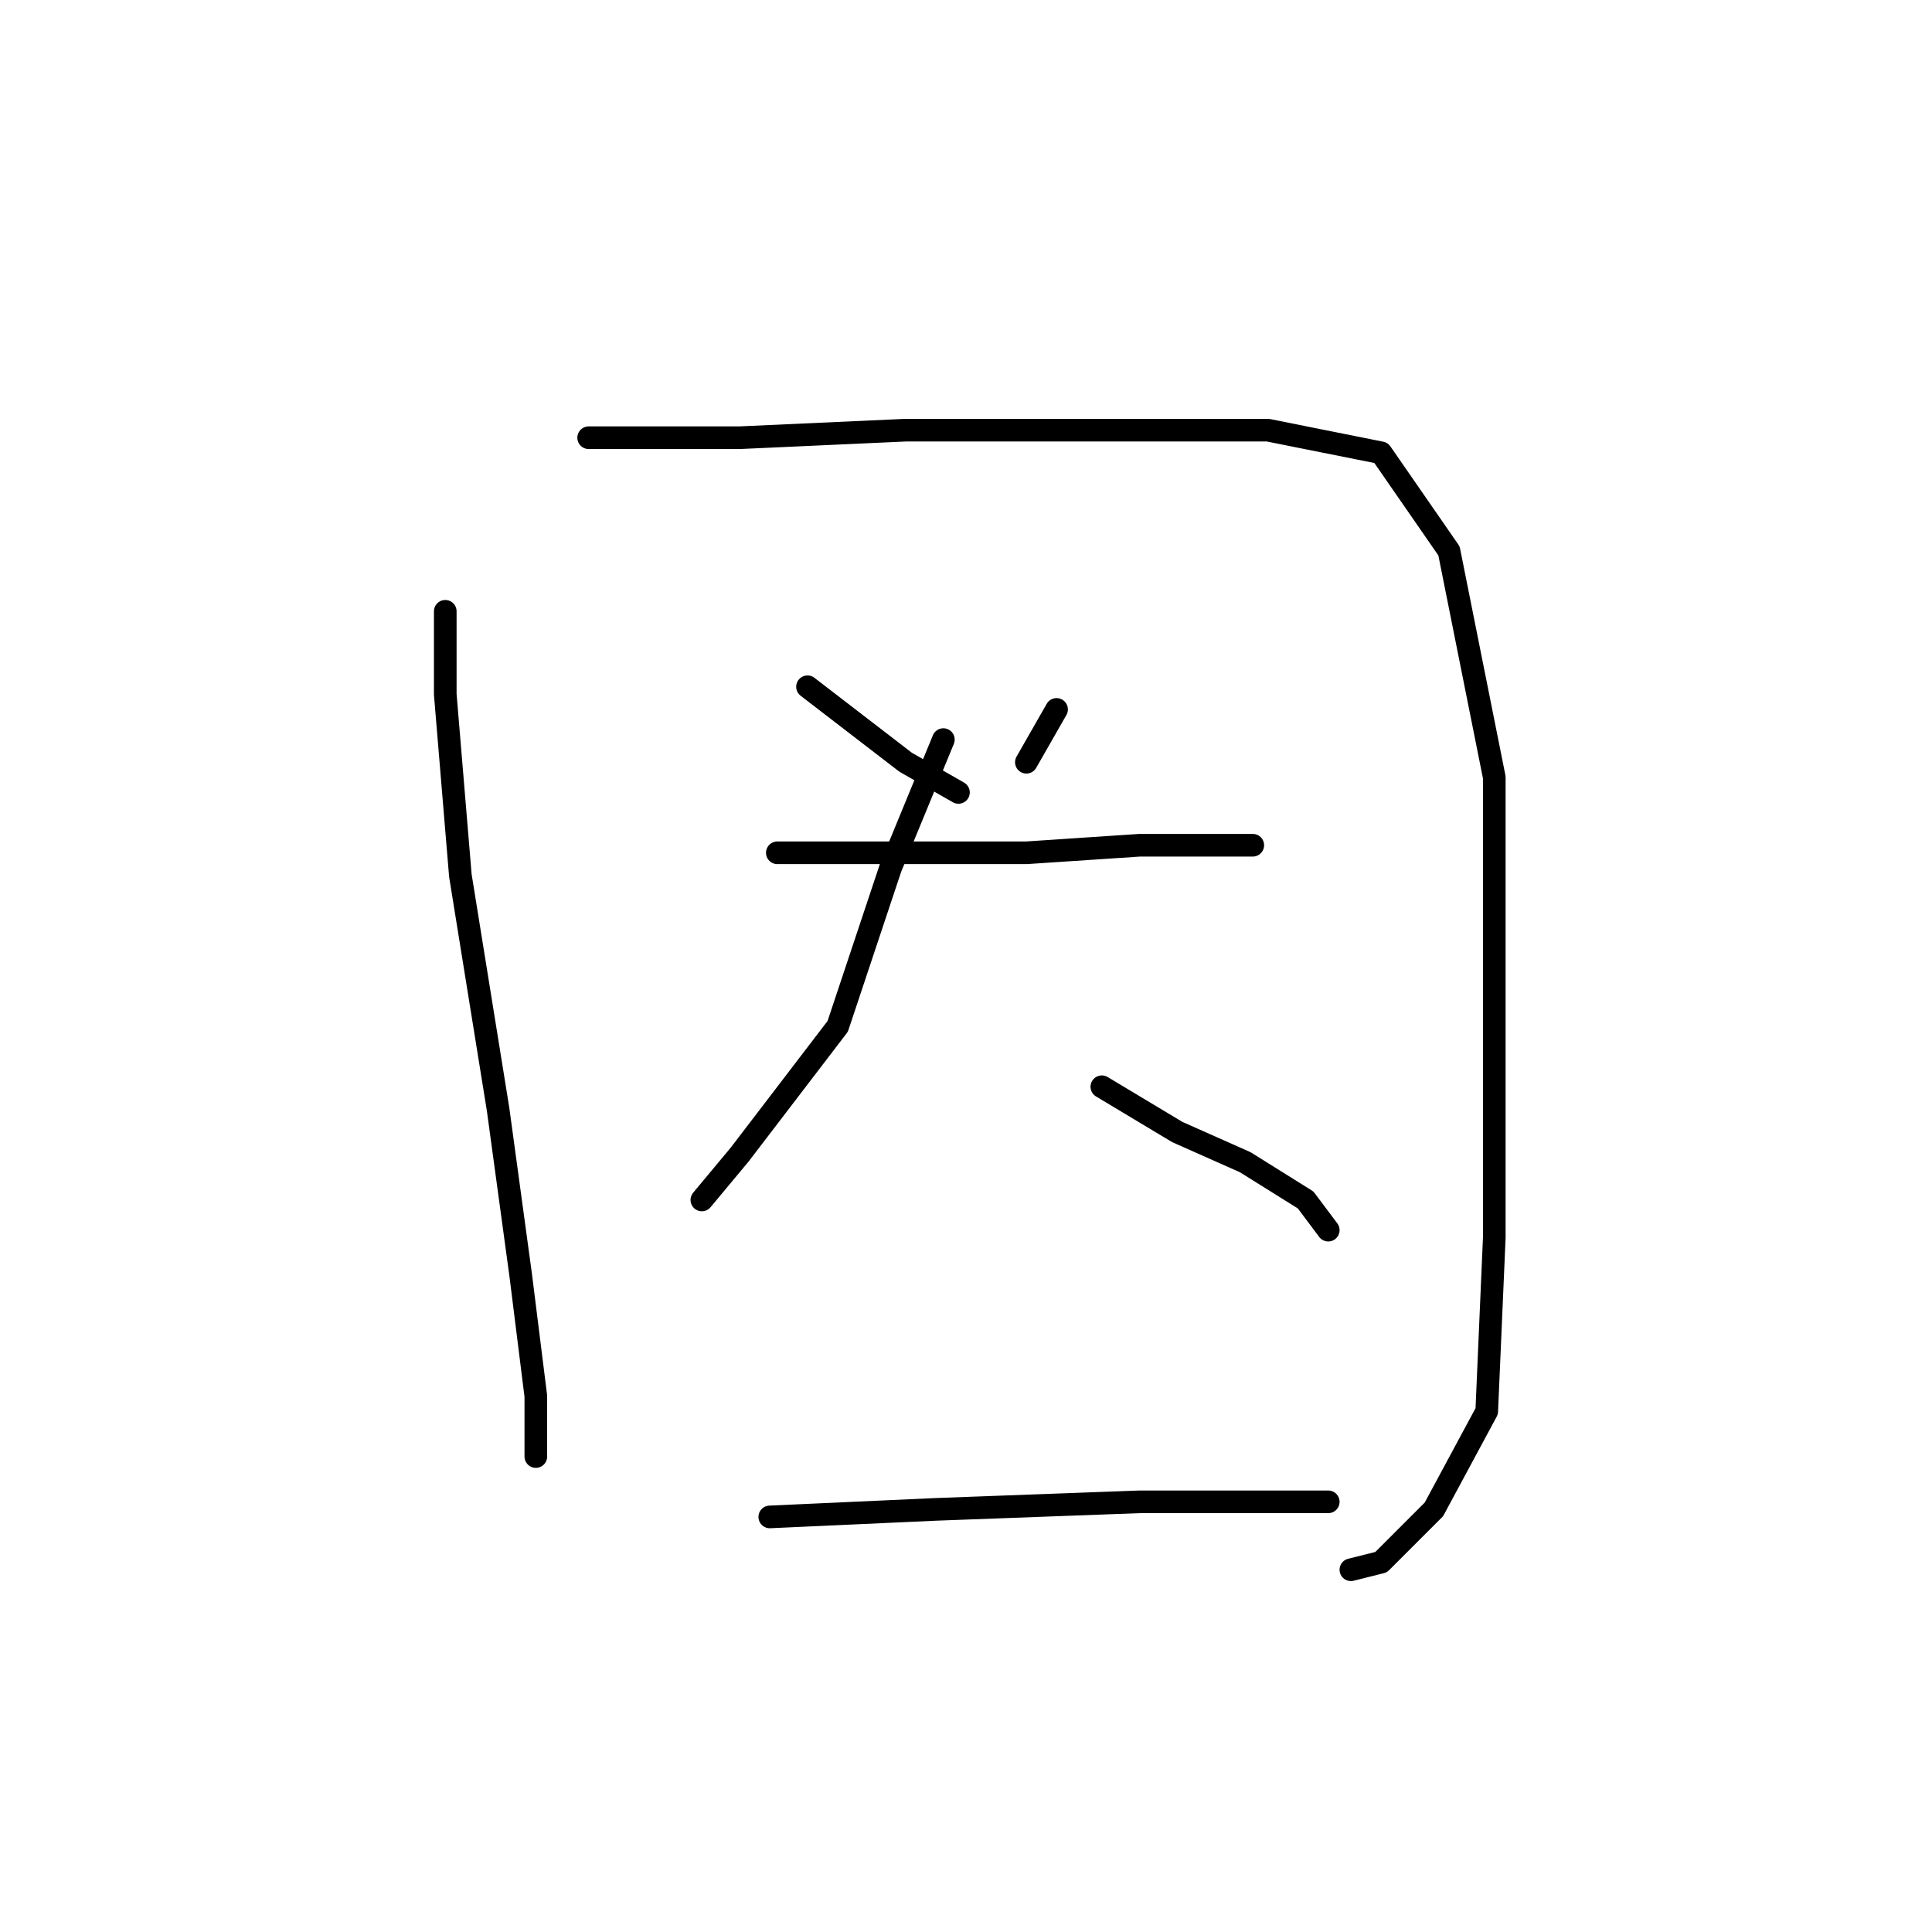 <?xml version="1.0" standalone="no"?>
    <svg width="256" height="256" xmlns="http://www.w3.org/2000/svg" version="1.1">
    <polyline stroke="black" stroke-width="3" stroke-linecap="round" fill="transparent" stroke-linejoin="round" points="59 81 59 92 61 116 66 147 69 169 71 185 71 192 71 193 71 193 " />
        <polyline stroke="black" stroke-width="3" stroke-linecap="round" fill="transparent" stroke-linejoin="round" points="78 58 98 58 120 57 147 57 168 57 183 60 192 73 198 103 198 136 198 164 197 187 190 200 183 207 179 208 179 208 " />
        <polyline stroke="black" stroke-width="3" stroke-linecap="round" fill="transparent" stroke-linejoin="round" points="107 91 120 101 127 105 127 105 " />
        <polyline stroke="black" stroke-width="3" stroke-linecap="round" fill="transparent" stroke-linejoin="round" points="140 94 136 101 136 101 " />
        <polyline stroke="black" stroke-width="3" stroke-linecap="round" fill="transparent" stroke-linejoin="round" points="103 113 120 113 136 113 151 112 164 112 166 112 166 112 " />
        <polyline stroke="black" stroke-width="3" stroke-linecap="round" fill="transparent" stroke-linejoin="round" points="125 98 118 115 111 136 98 153 93 159 93 159 " />
        <polyline stroke="black" stroke-width="3" stroke-linecap="round" fill="transparent" stroke-linejoin="round" points="146 144 156 150 165 154 173 159 176 163 176 163 " />
        <polyline stroke="black" stroke-width="3" stroke-linecap="round" fill="transparent" stroke-linejoin="round" points="102 201 124 200 151 199 176 199 176 199 " />
        </svg>